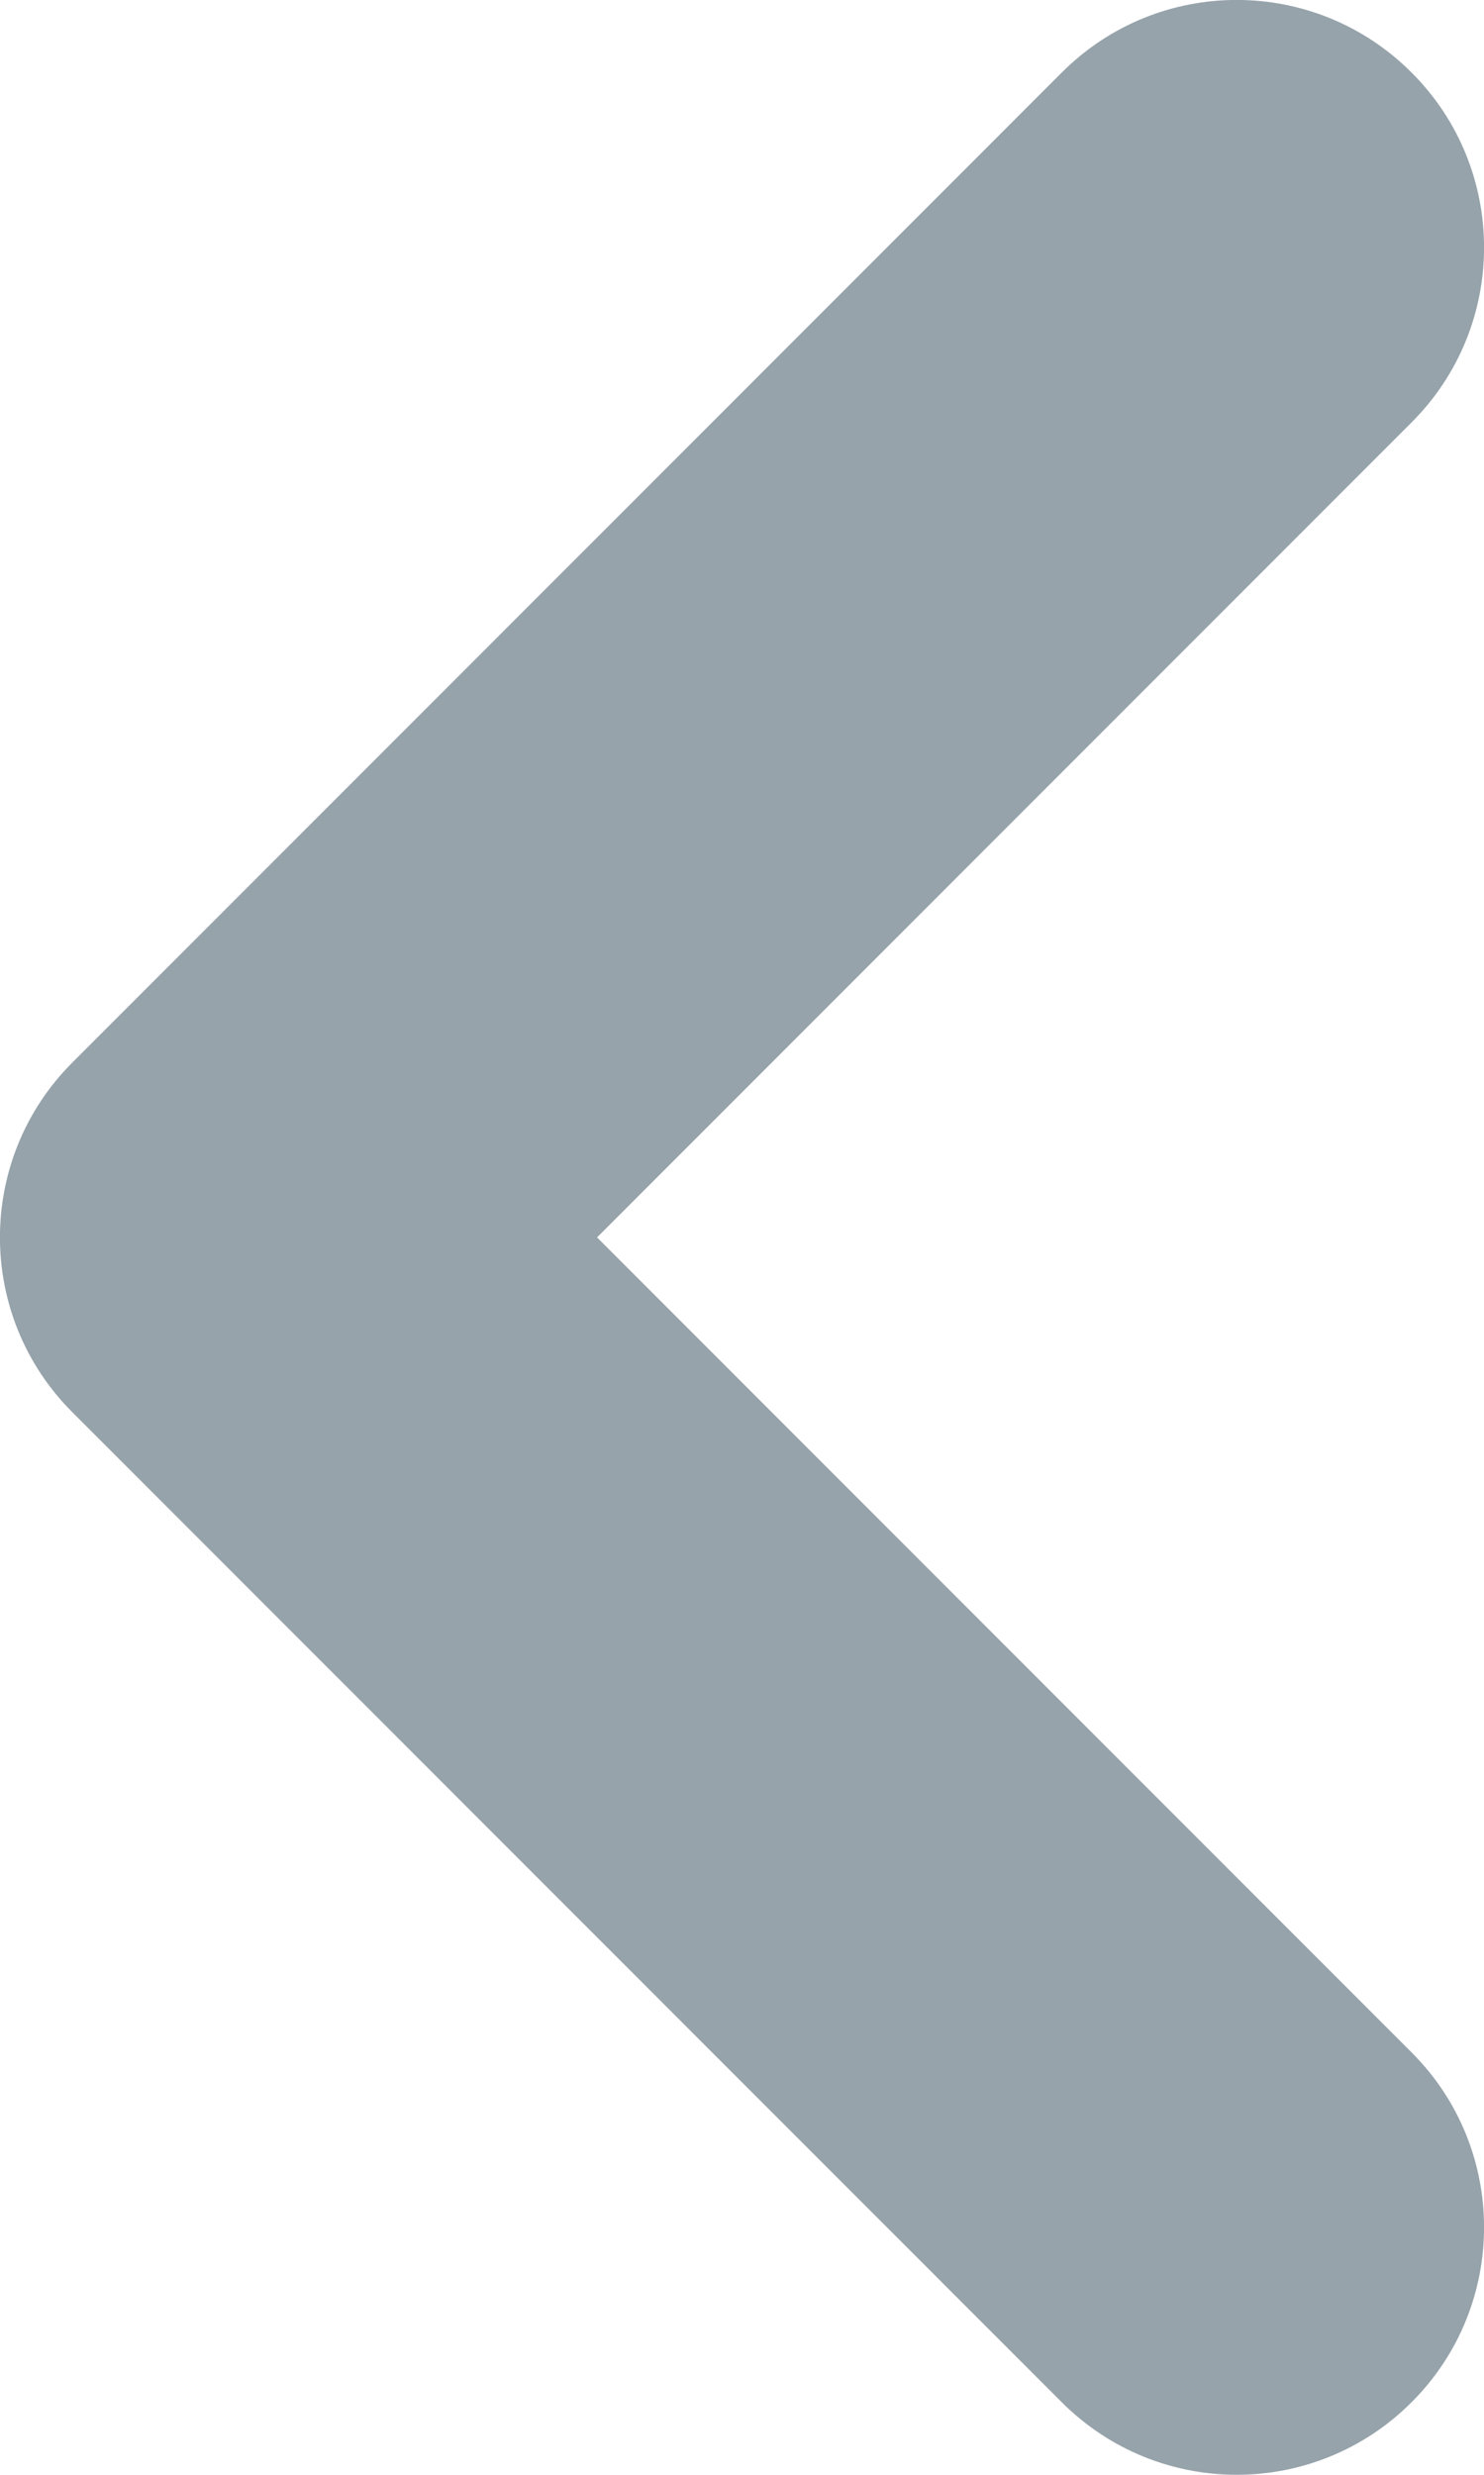 <svg width="6" height="10" viewBox="0 0 6 10" fill="none" xmlns="http://www.w3.org/2000/svg">
<path d="M0.293 5.707L4.293 9.707C4.488 9.902 4.744 10 5 10C5.256 10 5.512 9.902 5.707 9.707C6.098 9.317 6.098 8.683 5.707 8.293L2.414 5L5.707 1.707C6.098 1.317 6.098 0.683 5.707 0.293C5.316 -0.098 4.684 -0.098 4.293 0.293L0.293 4.293C-0.098 4.683 -0.098 5.317 0.293 5.707Z" fill="#2F4858" fill-opacity="0.5"/>
</svg>
